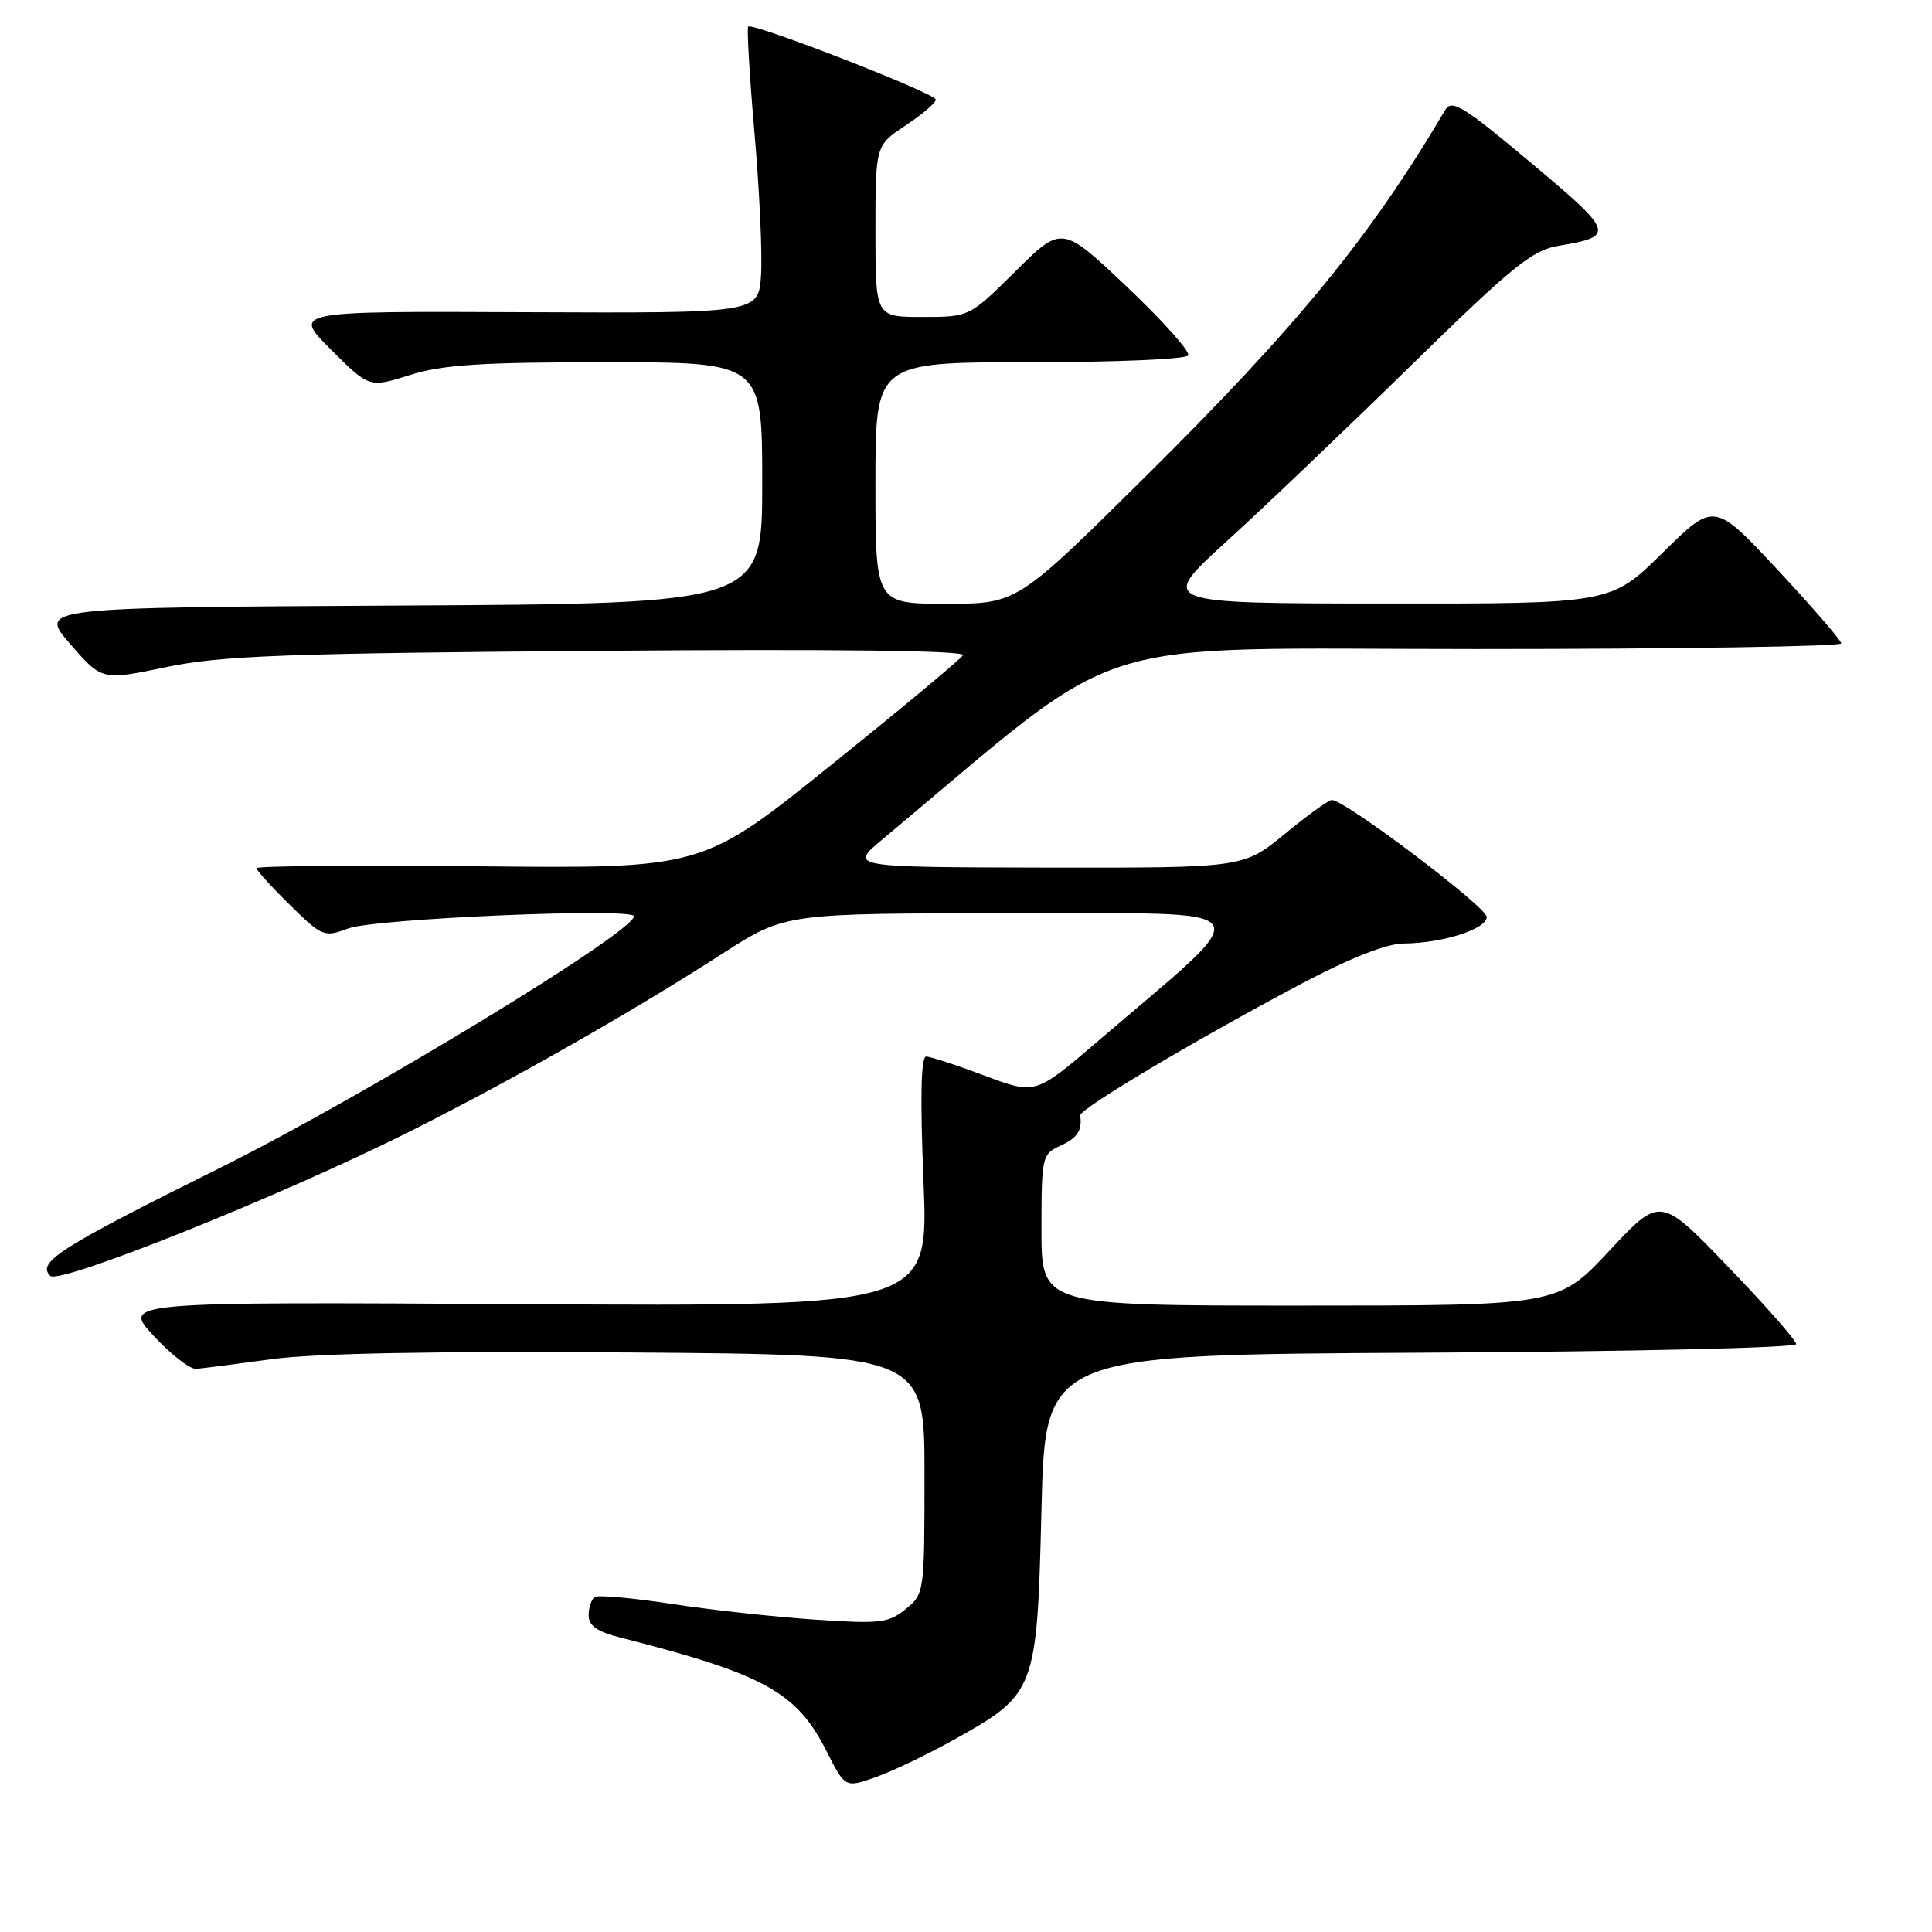 <?xml version="1.0" encoding="UTF-8" standalone="no"?>
<!DOCTYPE svg PUBLIC "-//W3C//DTD SVG 1.1//EN" "http://www.w3.org/Graphics/SVG/1.1/DTD/svg11.dtd" >
<svg xmlns="http://www.w3.org/2000/svg" xmlns:xlink="http://www.w3.org/1999/xlink" version="1.1" viewBox="0 0 256 256">
 <g >
 <path fill="currentColor"
d=" M 126.51 230.46 C 137.26 224.45 137.41 224.03 138.00 200.00 C 138.50 179.50 138.50 179.50 188.25 179.24 C 216.17 179.10 238.00 178.59 238.00 178.10 C 238.00 177.61 233.95 173.00 228.99 167.86 C 219.99 158.50 219.99 158.50 213.23 165.75 C 206.46 173.00 206.46 173.00 172.23 173.00 C 138.00 173.00 138.00 173.00 138.00 162.98 C 138.00 153.26 138.08 152.92 140.50 151.82 C 142.77 150.78 143.42 149.79 143.13 147.80 C 143.01 146.95 158.76 137.58 172.50 130.32 C 178.95 126.92 183.74 125.03 186.00 125.02 C 191.16 124.98 197.00 123.11 197.00 121.50 C 197.00 120.19 178.22 106.00 176.48 106.00 C 176.05 106.00 173.24 108.03 170.24 110.50 C 164.77 115.00 164.77 115.00 138.64 114.96 C 112.50 114.91 112.50 114.91 116.94 111.21 C 150.10 83.53 142.39 86.00 195.61 86.00 C 222.23 86.00 243.99 85.66 243.97 85.25 C 243.95 84.84 240.16 80.45 235.54 75.50 C 227.14 66.50 227.14 66.50 220.30 73.25 C 213.45 80.00 213.45 80.00 183.47 79.97 C 153.50 79.95 153.50 79.95 162.50 71.76 C 167.45 67.26 178.47 56.75 187.00 48.40 C 200.45 35.24 203.03 33.15 206.52 32.57 C 214.08 31.31 213.92 30.84 202.86 21.57 C 193.88 14.04 192.37 13.11 191.50 14.57 C 181.55 31.42 171.88 43.25 151.68 63.25 C 134.76 80.00 134.76 80.00 125.38 80.00 C 116.00 80.00 116.00 80.00 116.00 64.00 C 116.00 48.00 116.00 48.00 136.44 48.00 C 147.68 48.00 157.13 47.60 157.44 47.10 C 157.74 46.61 154.10 42.53 149.35 38.03 C 140.71 29.85 140.71 29.85 134.58 35.92 C 128.45 42.00 128.45 42.00 122.22 42.00 C 116.00 42.00 116.00 42.00 116.00 30.63 C 116.00 19.27 116.00 19.27 120.00 16.62 C 122.20 15.16 124.00 13.63 124.00 13.20 C 124.00 12.38 99.74 2.94 99.14 3.53 C 98.95 3.72 99.32 10.10 99.98 17.69 C 100.64 25.29 101.03 33.75 100.84 36.50 C 100.50 41.50 100.50 41.50 69.63 41.37 C 38.75 41.23 38.75 41.23 43.84 46.31 C 48.92 51.39 48.92 51.39 54.30 49.70 C 58.63 48.33 63.69 48.00 80.34 48.00 C 101.00 48.00 101.00 48.00 101.00 63.99 C 101.00 79.98 101.00 79.98 53.06 80.24 C 5.11 80.50 5.11 80.50 9.31 85.34 C 13.50 90.17 13.50 90.17 22.00 88.40 C 29.28 86.88 37.52 86.57 79.36 86.24 C 110.74 85.99 128.00 86.20 127.61 86.82 C 127.28 87.35 119.38 93.93 110.04 101.44 C 93.07 115.09 93.07 115.09 63.54 114.79 C 47.29 114.63 34.00 114.74 34.00 115.04 C 34.00 115.34 35.99 117.53 38.42 119.92 C 42.70 124.12 42.94 124.22 46.17 123.02 C 49.72 121.71 84.00 120.25 84.00 121.41 C 84.00 123.51 48.26 145.24 29.27 154.69 C 7.86 165.34 4.85 167.25 6.66 169.06 C 7.87 170.27 37.69 158.29 54.42 149.87 C 68.13 142.97 83.85 134.02 95.78 126.33 C 104.07 121.00 104.07 121.00 134.28 121.03 C 168.23 121.07 167.14 119.39 145.35 138.07 C 137.19 145.05 137.19 145.05 130.48 142.53 C 126.78 141.14 123.30 140.00 122.73 140.00 C 122.03 140.00 121.91 145.37 122.37 156.56 C 123.05 173.11 123.05 173.11 69.63 172.81 C 16.20 172.50 16.20 172.50 20.35 177.00 C 22.63 179.47 25.18 181.45 26.00 181.38 C 26.82 181.32 31.32 180.74 36.00 180.10 C 41.63 179.32 57.67 179.02 83.50 179.21 C 122.50 179.50 122.50 179.50 122.50 195.34 C 122.50 211.03 122.48 211.20 120.00 213.22 C 117.73 215.06 116.61 215.19 108.00 214.61 C 102.78 214.26 94.26 213.33 89.08 212.54 C 83.89 211.74 79.28 211.33 78.83 211.61 C 78.37 211.89 78.00 212.97 78.00 214.02 C 78.00 215.42 79.12 216.21 82.25 217.00 C 101.27 221.84 105.55 224.20 109.51 232.02 C 111.99 236.91 111.99 236.91 116.02 235.49 C 118.23 234.71 122.95 232.45 126.51 230.46 Z "/>
</g>
</svg>
